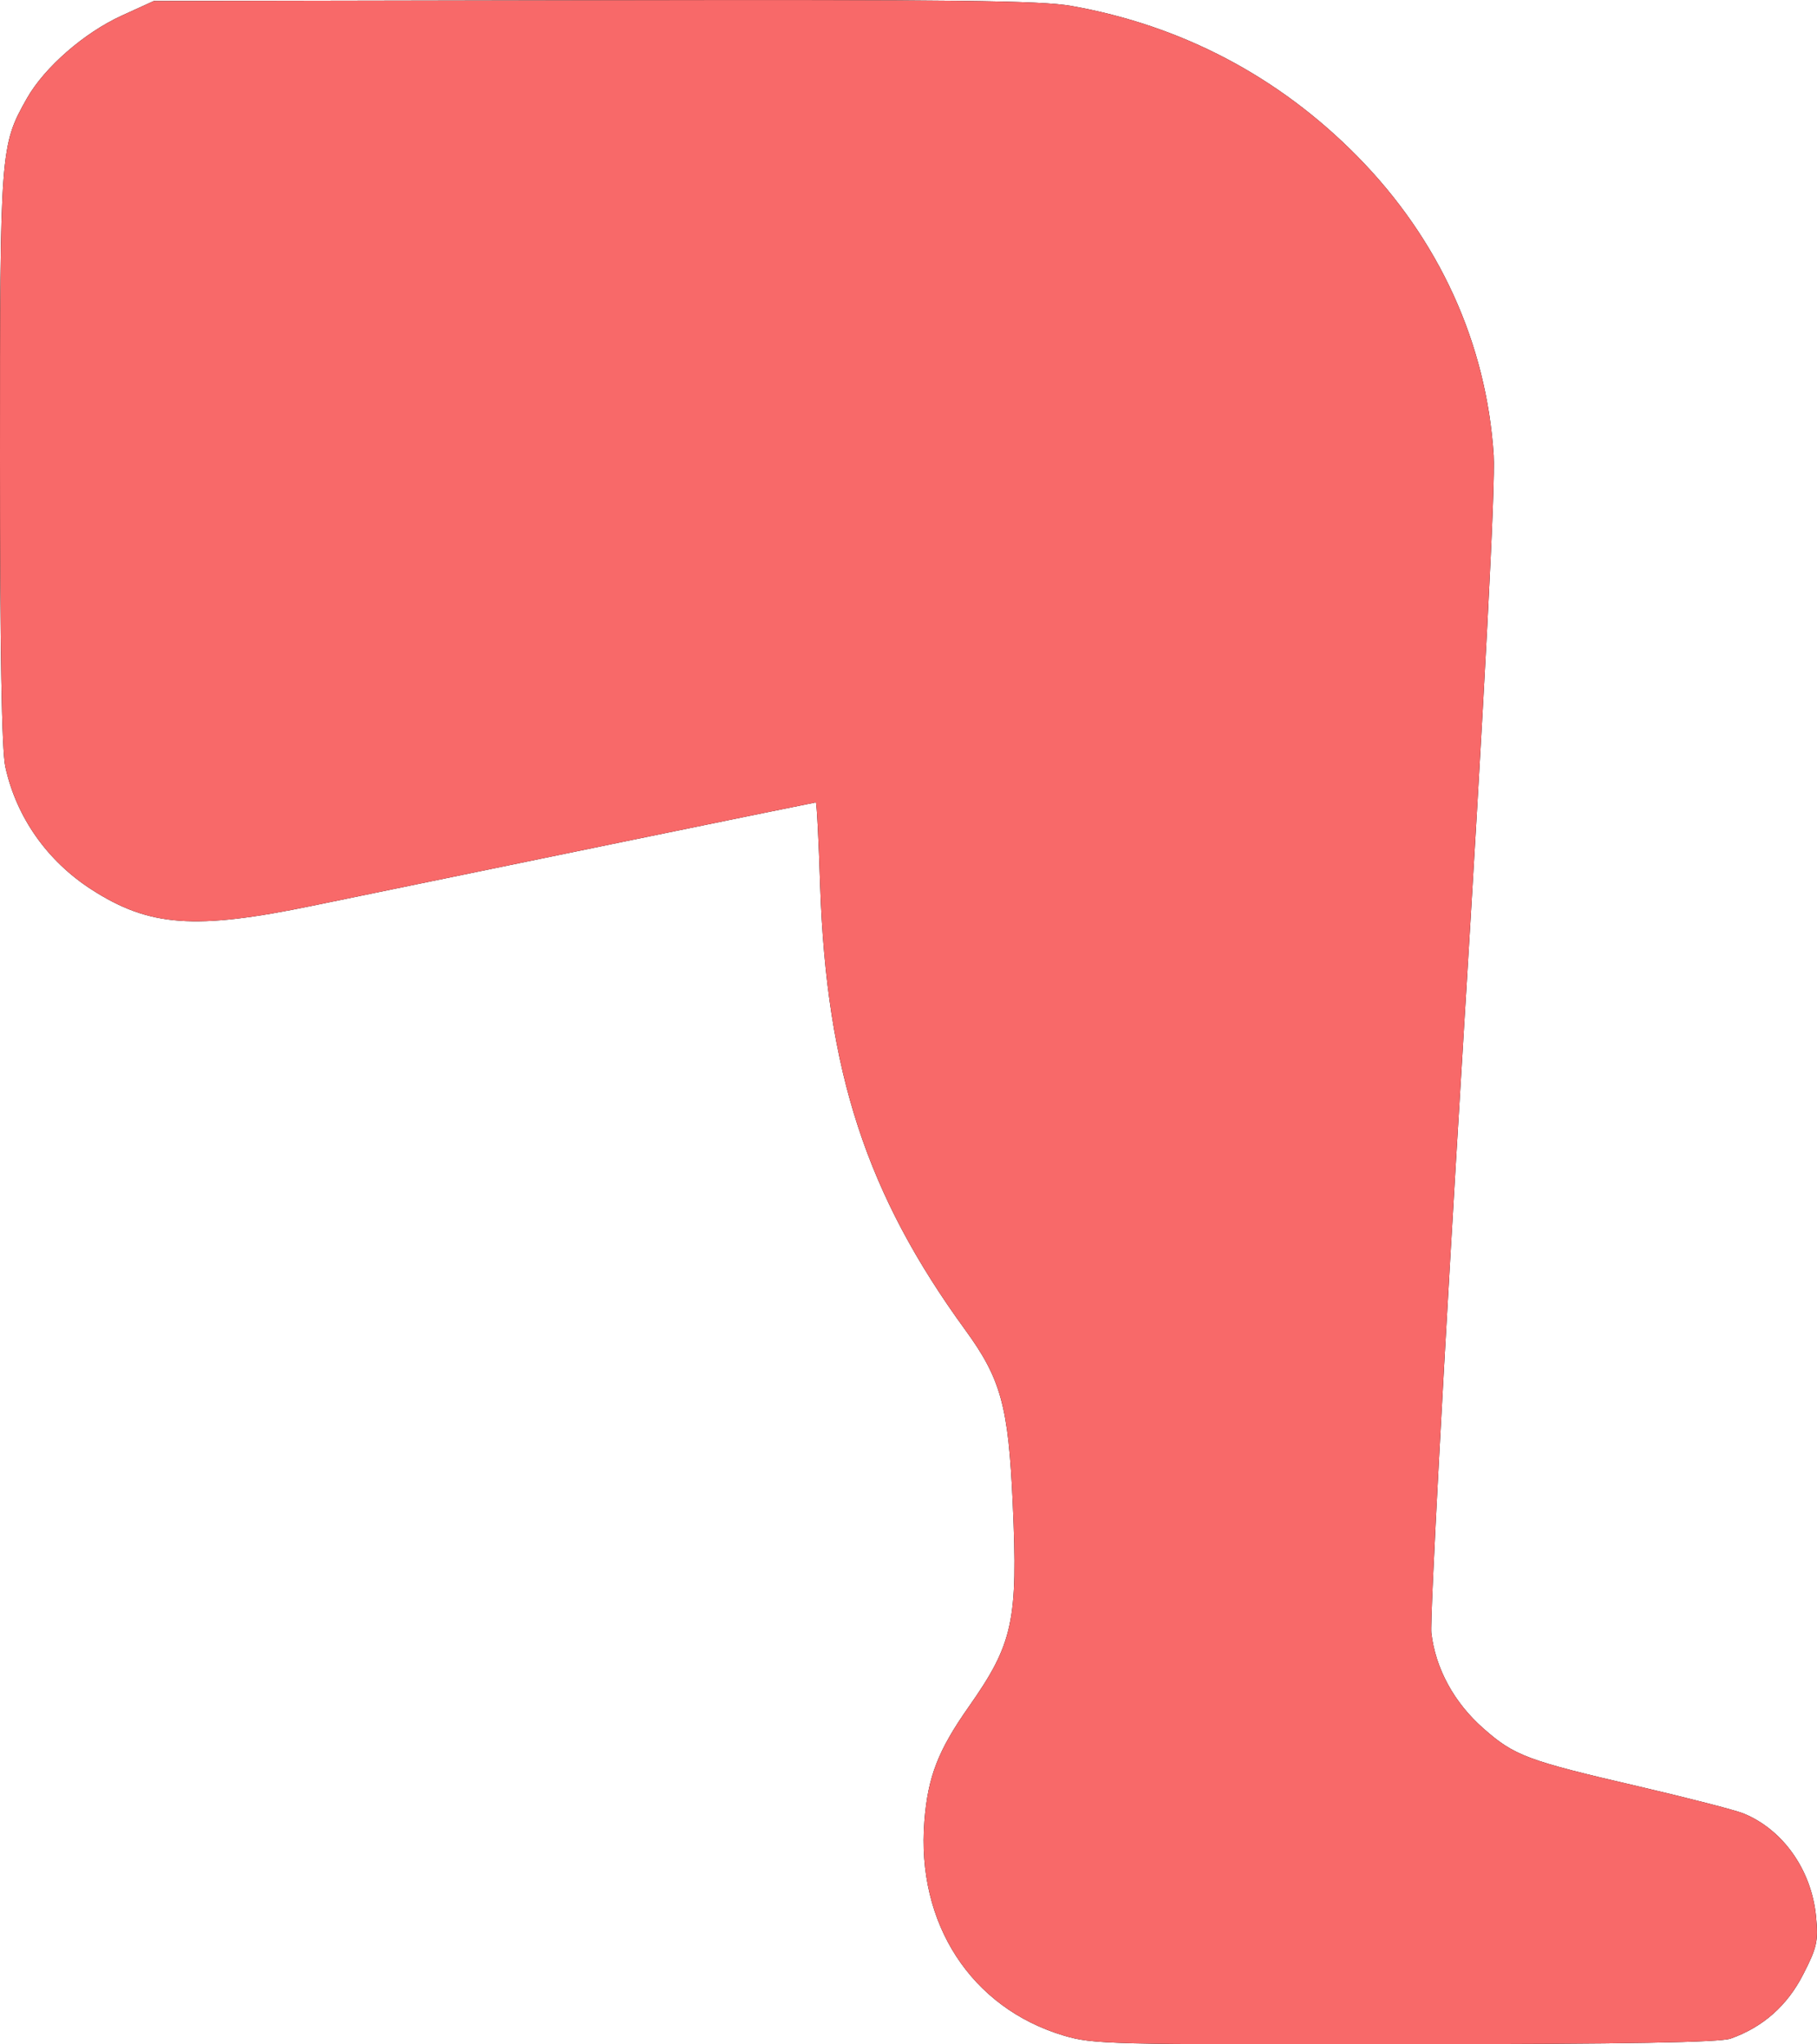 <svg width="16" height="18" viewBox="0 0 16 18" fill="none" xmlns="http://www.w3.org/2000/svg">
    <path fill-rule="evenodd" clip-rule="evenodd"
        d="M9.433 0.052C10.402 0.223 11.259 0.673 11.95 1.374C12.672 2.106 13.09 3.023 13.153 4.009C13.169 4.266 13.079 5.993 12.878 9.277C12.714 11.964 12.591 14.259 12.604 14.378C12.641 14.691 12.804 14.991 13.062 15.218C13.335 15.459 13.447 15.501 14.43 15.729C14.86 15.829 15.274 15.936 15.35 15.966C15.701 16.108 15.954 16.467 15.992 16.879C16.012 17.091 16 17.147 15.879 17.383C15.739 17.658 15.525 17.848 15.24 17.949C15.144 17.983 14.355 17.997 12.371 17.999C9.757 18.002 9.624 17.999 9.368 17.923C8.551 17.679 8.068 16.936 8.14 16.034C8.171 15.642 8.261 15.411 8.531 15.027C8.921 14.472 8.965 14.27 8.918 13.238C8.88 12.381 8.814 12.141 8.5 11.71C7.63 10.515 7.278 9.438 7.222 7.799C7.209 7.396 7.192 7.065 7.184 7.065C7.172 7.065 4.096 7.697 2.751 7.975C1.717 8.189 1.315 8.16 0.806 7.832C0.415 7.58 0.144 7.195 0.047 6.752C0.015 6.607 0 5.736 0 4.036C0 1.314 0.002 1.282 0.237 0.866C0.391 0.594 0.74 0.289 1.073 0.137L1.354 0.009L5.23 0.002C8.434 -0.004 9.163 0.005 9.433 0.052Z"
        fill="black" />
    <path fill-rule="evenodd" clip-rule="evenodd"
        d="M9.433 0.052C10.402 0.223 11.259 0.673 11.95 1.374C12.672 2.106 13.09 3.023 13.153 4.009C13.169 4.266 13.079 5.993 12.878 9.277C12.714 11.964 12.591 14.259 12.604 14.378C12.641 14.691 12.804 14.991 13.062 15.218C13.335 15.459 13.447 15.501 14.43 15.729C14.86 15.829 15.274 15.936 15.35 15.966C15.701 16.108 15.954 16.467 15.992 16.879C16.012 17.091 16 17.147 15.879 17.383C15.739 17.658 15.525 17.848 15.24 17.949C15.144 17.983 14.355 17.997 12.371 17.999C9.757 18.002 9.624 17.999 9.368 17.923C8.551 17.679 8.068 16.936 8.14 16.034C8.171 15.642 8.261 15.411 8.531 15.027C8.921 14.472 8.965 14.27 8.918 13.238C8.88 12.381 8.814 12.141 8.5 11.71C7.63 10.515 7.278 9.438 7.222 7.799C7.209 7.396 7.192 7.065 7.184 7.065C7.172 7.065 4.096 7.697 2.751 7.975C1.717 8.189 1.315 8.16 0.806 7.832C0.415 7.58 0.144 7.195 0.047 6.752C0.015 6.607 0 5.736 0 4.036C0 1.314 0.002 1.282 0.237 0.866C0.391 0.594 0.74 0.289 1.073 0.137L1.354 0.009L5.23 0.002C8.434 -0.004 9.163 0.005 9.433 0.052Z"
        fill="#F86969" />
</svg>
    